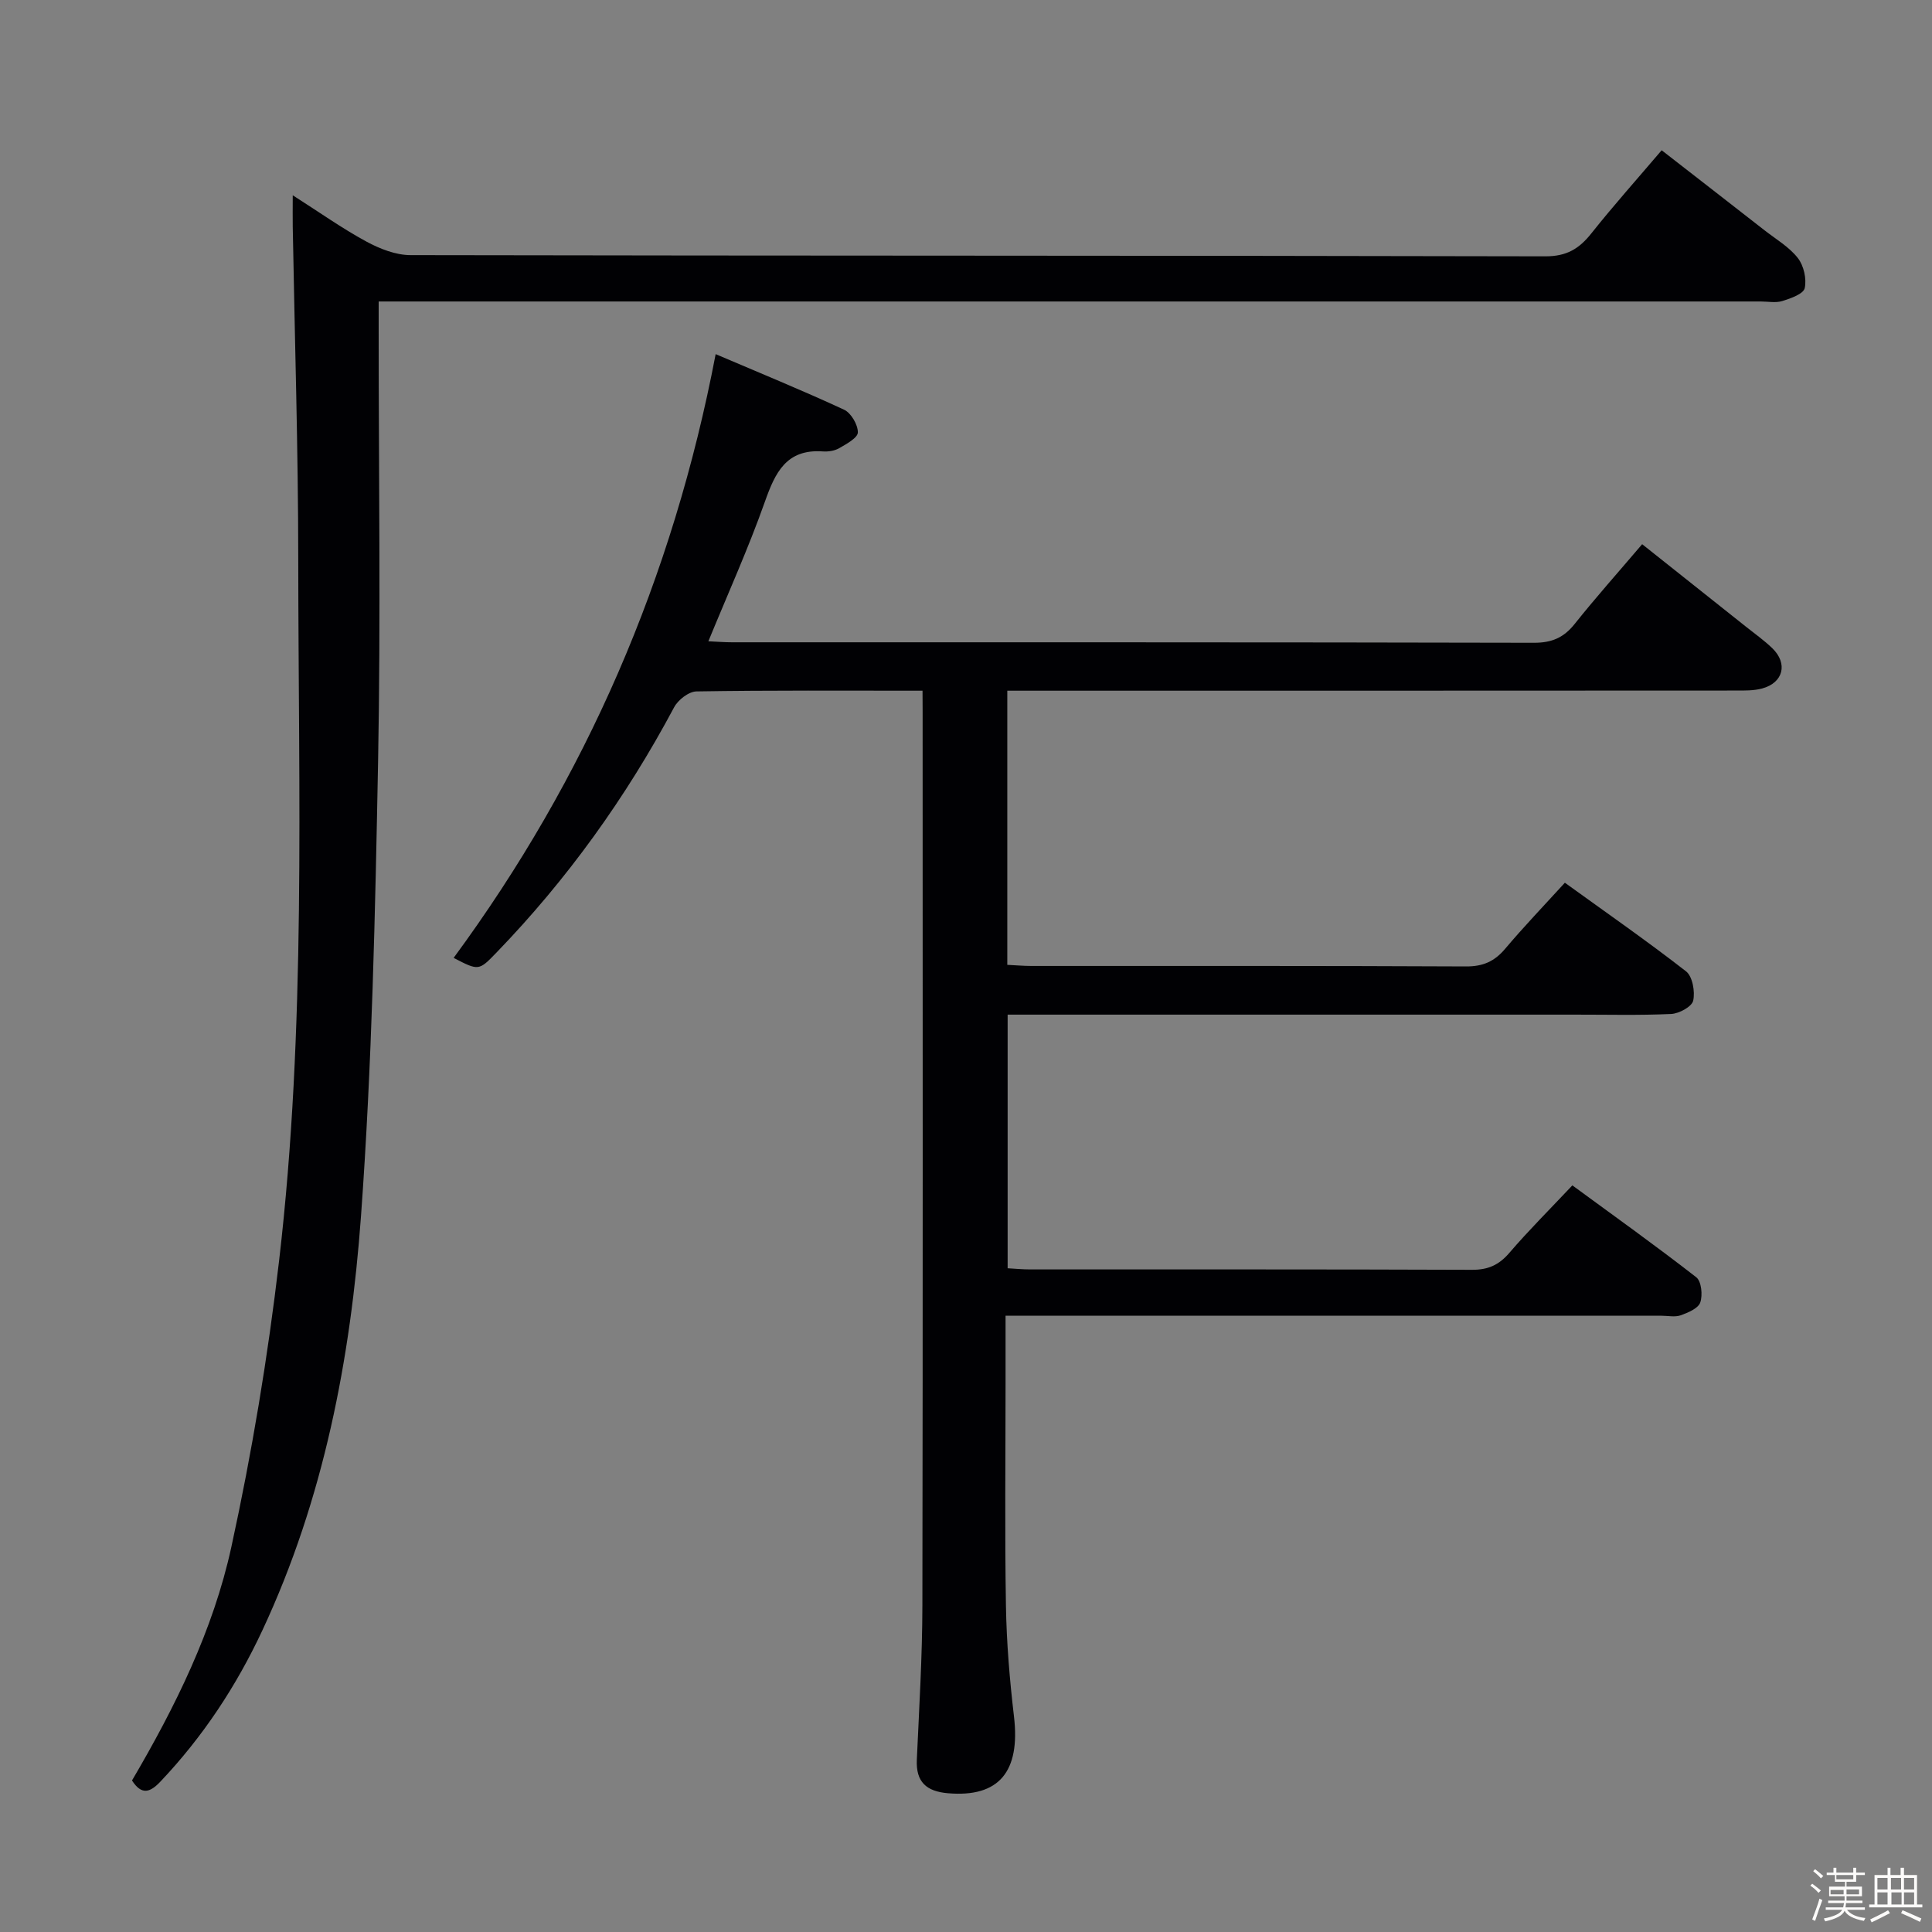 <svg enable-background="new 0 0 400 400" viewBox="0 0 400 400" xmlns="http://www.w3.org/2000/svg"><rect x="0" y="0" width="400" height="400" fill="#808080" stroke="none"/><path d="m374.8 390.4.4-.4c.7.5 1.3 1 1.8 1.4l-.5.5c-.5-.6-1.1-1.1-1.7-1.5zm1 7.3-.6-.3c.5-1.4 1.1-2.8 1.5-4.3.2.1.4.2.6.3-.5 1.3-1 2.8-1.5 4.3zm-.4-10.3.4-.4c.4.3 1 .8 1.7 1.4l-.5.5c-.4-.5-1-1-1.6-1.5zm2.5.3h1.7v-1h.6v1h3.5v-1h.6v1h1.8v.5h-1.8v1.4h-2v1h3.2v2h-3.2v.9h3.3v.5h-3.4c0 .3-.1.6-.1.9h4v.5h-3.7c.7.9 1.9 1.5 3.8 1.7-.1.2-.2.4-.3.6-2.1-.4-3.5-1.1-4-2.1-.4 1-1.8 1.7-4 2.2-.1-.2-.2-.4-.3-.6 2.1-.4 3.4-1 3.8-1.8h-3.4v-.5h3.6c.1-.3.1-.6.2-.9h-3.3v-.5h3.4c0-.3 0-.6 0-.9h-3.2v-2h3.3v-1h-2.1v-1.4h-1.7v-.5zm1.1 3.5v1h2.7c0-.3 0-.4 0-.4 0-.1 0-.2 0-.2 0-.1 0-.2 0-.3h-2.7zm1.2-3v.9h3.5v-.9zm4.7 3h-2.6v.6.4h2.6z" fill="#fcfbfa"/><path d="m393.6 386.7h.6v1.5h2.7v6.1h1.1v.6h-11v-.6h1.1v-6.1h2.7v-1.5h.6v1.5h2.1v-1.5zm-2.7 8.8.4.6c-1.2.6-2.5 1.3-3.8 1.9-.1-.2-.2-.4-.3-.6 1.2-.6 2.5-1.2 3.7-1.9zm-2.2-6.7v2.4h2.1v-2.4zm0 3v2.5h2.1v-2.5zm2.8-3v2.4h2.1v-2.4zm.1 3v2.5h2.1v-2.5h-2.2zm5.9 6.1c-1.4-.7-2.7-1.3-3.9-1.8l.3-.6c1.5.6 2.7 1.2 3.9 1.7zm-1.2-9.1h-2.1v2.4h2.1zm-2.1 3v2.5h2.1v-2.5z" fill="#fcfbfa"/><g fill="#010104"><path d="m191 143c-16.15 0-31.48-.1-46.81.15-1.6.03-3.82 1.76-4.63 3.3-9.93 18.63-22.11 35.6-36.78 50.78-3.66 3.79-3.68 3.77-8.86 1.09 27.41-37.25 45.38-78.63 54.25-125 9.06 3.87 17.91 7.48 26.58 11.5 1.45.67 2.87 3.1 2.86 4.7-.01 1.13-2.37 2.41-3.88 3.28-.95.55-2.27.74-3.39.66-7.52-.52-9.83 4.34-11.97 10.39-3.42 9.67-7.66 19.05-11.71 28.92 1.73.08 3.32.21 4.9.21 55.33.01 110.67-.03 166 .1 3.72.01 6.19-1.05 8.46-3.9 4.35-5.46 9.01-10.68 13.97-16.51 7.28 5.78 14.41 11.44 21.53 17.11 1.82 1.45 3.74 2.81 5.41 4.42 3.28 3.17 2.3 7.15-2.09 8.34-1.73.47-3.62.43-5.44.43-48.17.03-96.34.03-144.51.03-1.99 0-3.98 0-6.34 0v56.76c1.72.08 3.33.23 4.95.23 30 .01 60-.05 90 .1 3.52.02 5.9-1.02 8.12-3.65 3.85-4.56 7.99-8.88 12.37-13.68 8.52 6.16 16.97 12.03 25.08 18.34 1.35 1.05 1.9 4.19 1.49 6.07-.27 1.24-2.91 2.68-4.55 2.76-6.65.31-13.33.13-19.99.14-37 0-74 0-111 0-1.99 0-3.98 0-6.4 0v52.51c1.47.08 3.06.24 4.65.24 30.5.01 61-.04 91.5.08 3.32.01 5.56-.99 7.71-3.49 4-4.66 8.36-9 13.06-13.99 8.68 6.36 17.3 12.52 25.65 19.02 1.07.83 1.36 3.7.83 5.22-.42 1.23-2.52 2.11-4.05 2.66-1.18.42-2.64.09-3.97.09-43 0-86 0-129 0-2.11 0-4.23 0-6.81 0v14.08c0 15.33-.18 30.67.08 46 .13 7.63.77 15.28 1.66 22.86 1.36 11.48-3.12 16.83-13.67 15.92-4.44-.38-6.66-2.31-6.44-6.96.48-10.64 1.13-21.29 1.15-31.93.11-61.67.05-123.33.05-185-.02-1.3-.02-2.59-.02-4.38z"/><path d="m27.33 368.63c8.94-15.22 16.81-31.11 20.57-48.35 4.27-19.57 7.57-39.42 9.89-59.32 5.62-48.22 3.99-96.72 3.96-145.13-.01-22.96-.74-45.93-1.14-68.89-.03-1.82 0-3.63 0-6.51 5.54 3.53 10.22 6.86 15.24 9.58 2.77 1.5 6.09 2.81 9.16 2.81 78.31.15 156.62.07 234.93.25 4.42.01 7-1.56 9.54-4.76 4.54-5.71 9.41-11.17 14.55-17.2 7.23 5.62 14.28 11.09 21.31 16.58 2.36 1.84 5.08 3.43 6.88 5.73 1.23 1.57 1.85 4.3 1.43 6.23-.26 1.2-2.89 2.13-4.62 2.67-1.36.43-2.97.1-4.47.1-92.97 0-185.94 0-278.91 0-2.14 0-4.28 0-7.25 0v6.18c0 29.66.44 59.32-.12 88.97-.6 31.43-1.26 62.9-3.54 94.23-2.15 29.51-7.71 58.55-20.41 85.73-5.4 11.56-12.31 22.03-21.09 31.3-2.16 2.29-3.9 2.91-5.91-.2z"/></g></svg>